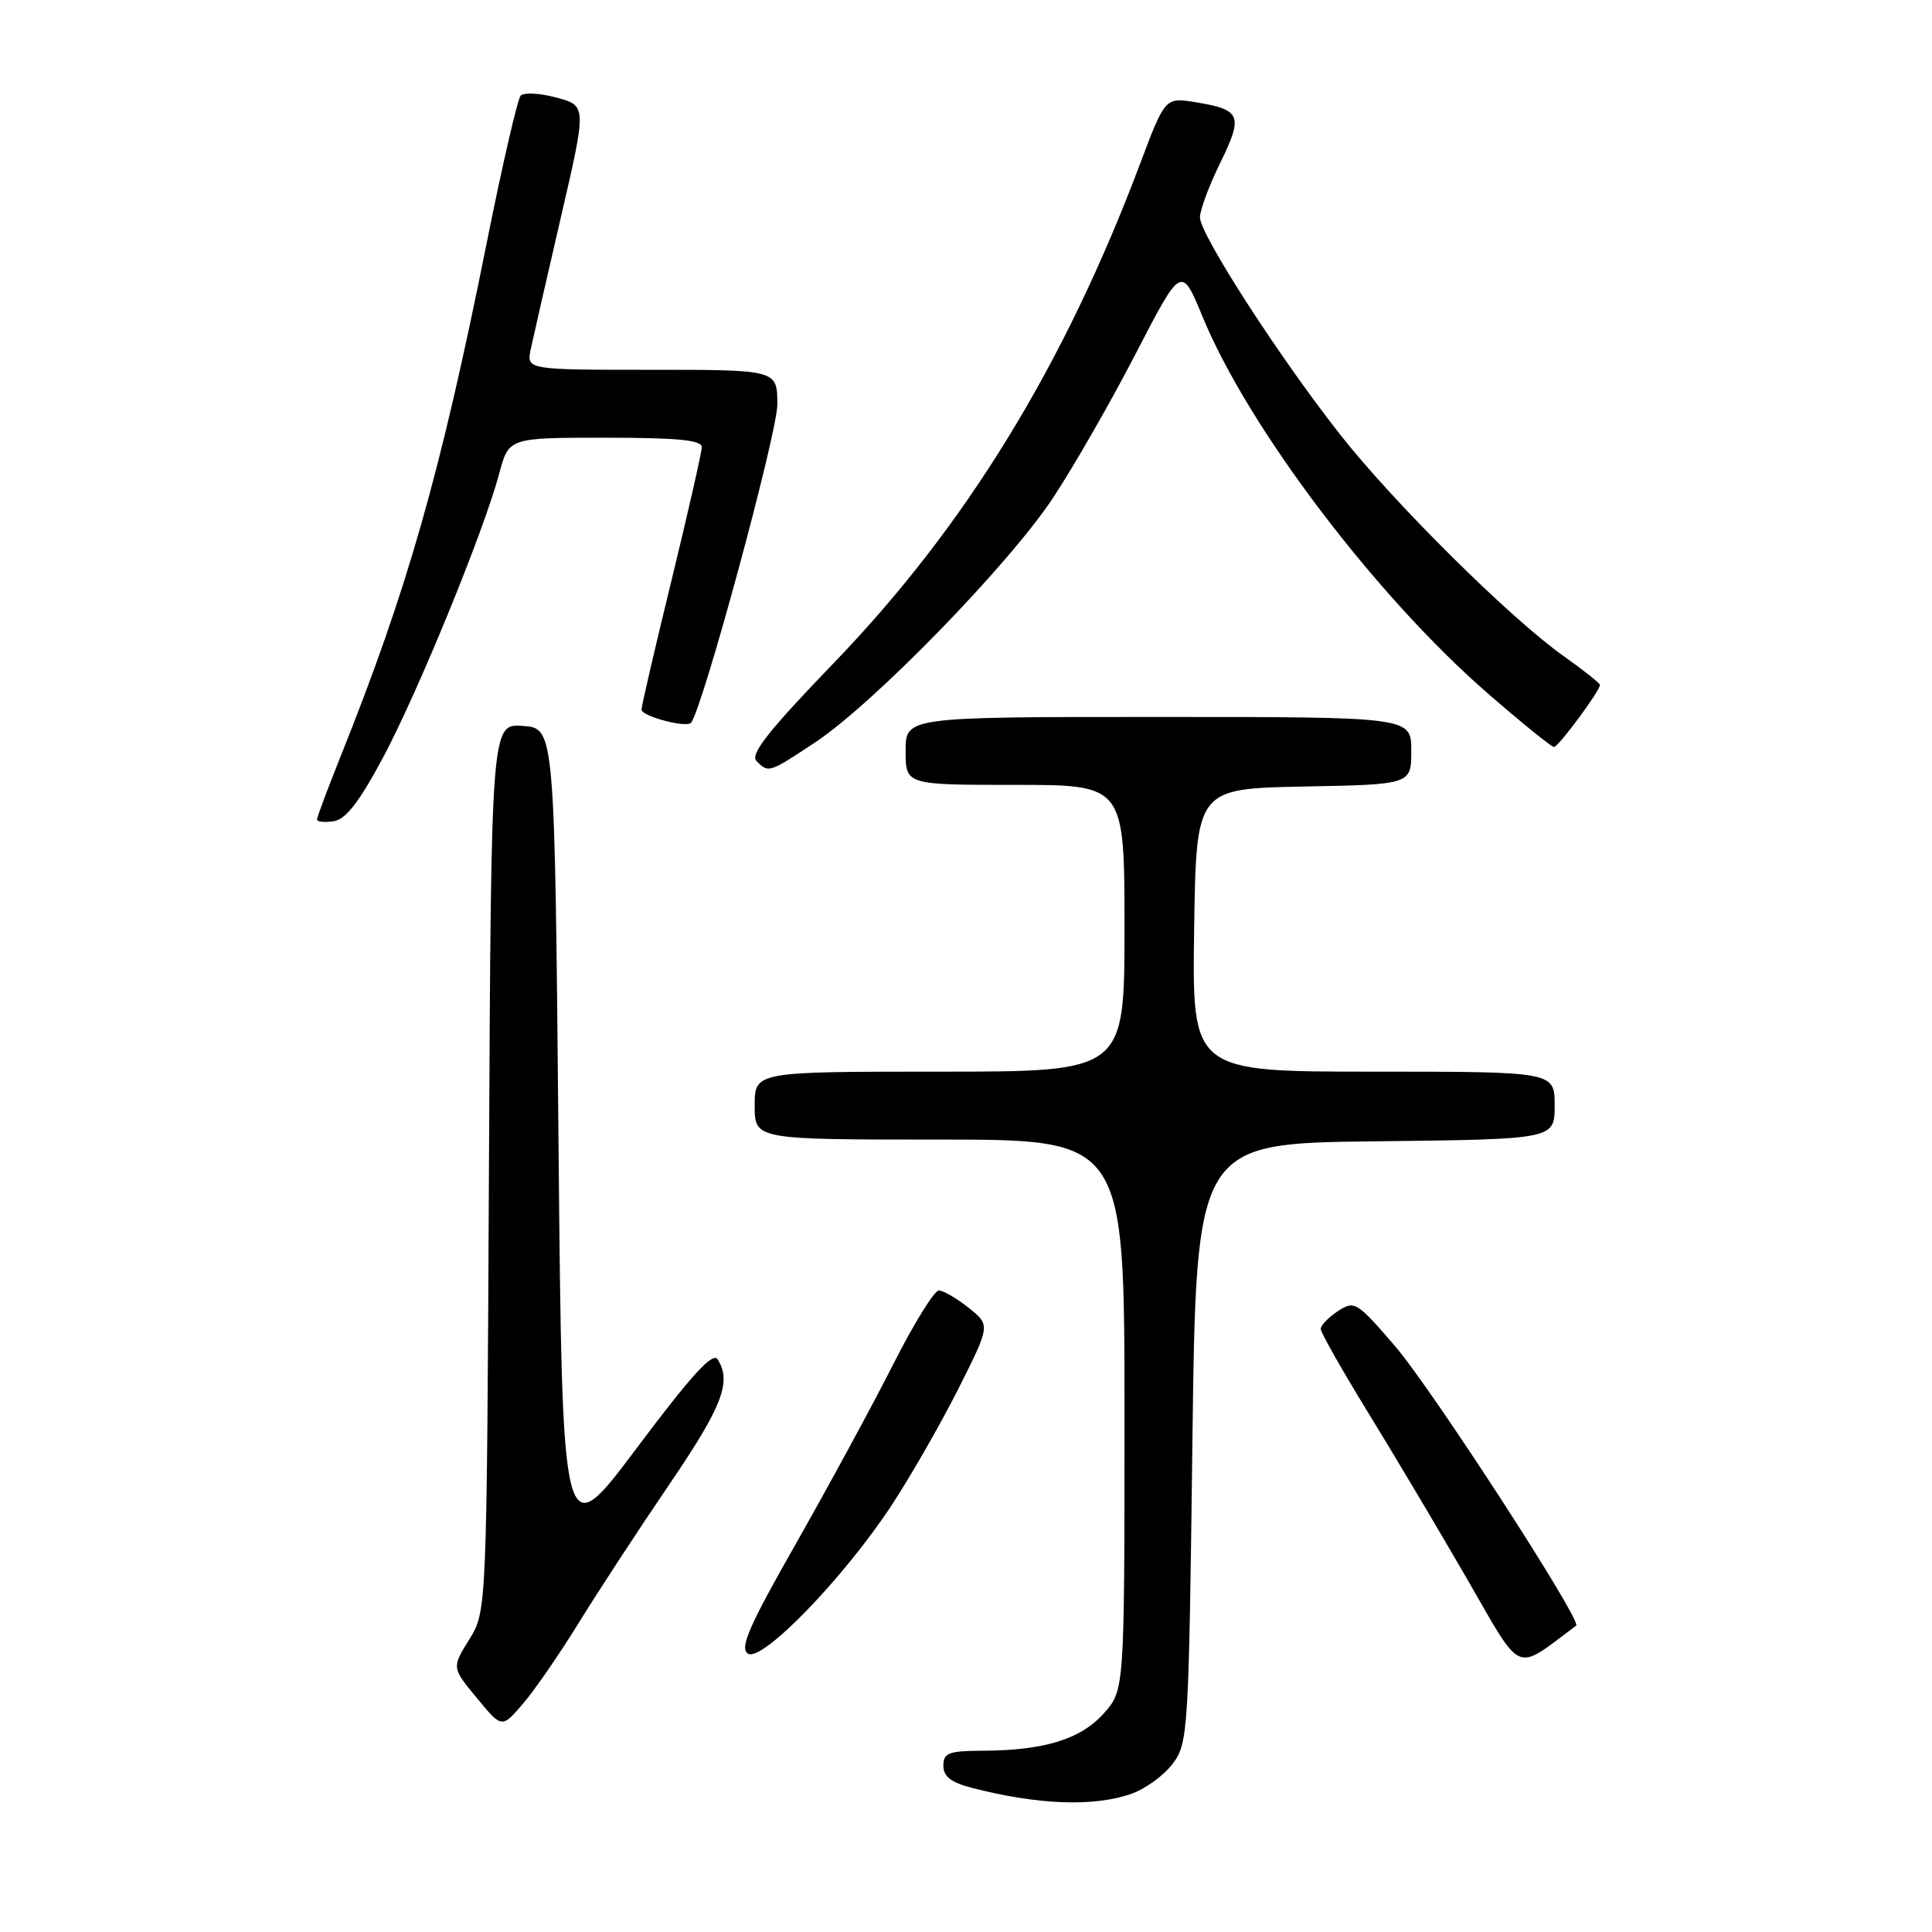 <?xml version="1.0" encoding="UTF-8" standalone="no"?>
<!DOCTYPE svg PUBLIC "-//W3C//DTD SVG 1.1//EN" "http://www.w3.org/Graphics/SVG/1.1/DTD/svg11.dtd" >
<svg xmlns="http://www.w3.org/2000/svg" xmlns:xlink="http://www.w3.org/1999/xlink" version="1.1" viewBox="0 0 256 256">
 <g >
 <path fill="currentColor"
d=" M 149.91 237.69 C 151.78 237.04 154.25 235.23 155.41 233.68 C 157.43 230.96 157.52 229.48 158.00 191.18 C 158.50 151.50 158.50 151.50 182.25 151.23 C 206.00 150.96 206.00 150.96 206.00 146.48 C 206.00 142.00 206.00 142.00 181.98 142.00 C 157.96 142.00 157.96 142.00 158.23 123.25 C 158.50 104.50 158.50 104.50 172.75 104.22 C 187.00 103.95 187.00 103.95 187.00 99.47 C 187.00 95.00 187.00 95.00 153.50 95.00 C 120.00 95.00 120.00 95.00 120.00 99.50 C 120.00 104.00 120.00 104.00 134.50 104.00 C 149.00 104.00 149.00 104.00 149.00 123.00 C 149.00 142.00 149.00 142.00 124.50 142.00 C 100.00 142.00 100.00 142.00 100.00 146.50 C 100.00 151.00 100.00 151.00 124.50 151.00 C 149.00 151.00 149.00 151.00 149.00 187.48 C 149.00 223.97 149.00 223.97 146.25 227.04 C 143.19 230.46 138.38 231.94 130.25 231.98 C 125.71 232.00 125.00 232.26 125.00 233.96 C 125.00 235.39 126.02 236.19 128.75 236.89 C 137.49 239.16 144.92 239.44 149.91 237.69 Z  M 76.71 215.00 C 79.25 210.88 84.63 202.65 88.67 196.72 C 95.72 186.36 96.98 183.10 95.09 180.12 C 94.45 179.10 91.63 182.19 84.36 191.89 C 74.50 205.04 74.50 205.04 74.00 150.77 C 73.50 96.50 73.50 96.50 69.29 96.19 C 65.08 95.89 65.08 95.89 64.79 154.69 C 64.50 213.50 64.50 213.50 62.18 217.23 C 59.86 220.97 59.86 220.97 63.18 224.99 C 66.50 229.02 66.50 229.02 69.29 225.76 C 70.83 223.97 74.17 219.12 76.71 215.00 Z  M 208.85 215.40 C 209.66 214.79 189.70 183.99 184.85 178.37 C 179.77 172.47 179.48 172.30 177.28 173.73 C 176.03 174.56 175.00 175.62 175.00 176.09 C 175.00 176.56 177.84 181.57 181.31 187.22 C 184.79 192.88 190.69 202.80 194.43 209.28 C 201.85 222.12 200.57 221.58 208.85 215.40 Z  M 118.14 199.46 C 120.69 195.58 124.67 188.63 127.00 184.00 C 131.23 175.59 131.23 175.59 128.36 173.30 C 126.79 172.04 125.01 171.01 124.40 171.00 C 123.80 171.00 121.07 175.40 118.35 180.79 C 115.63 186.17 109.86 196.79 105.55 204.39 C 99.25 215.45 97.97 218.38 99.10 219.11 C 100.95 220.31 111.77 209.14 118.14 199.46 Z  M 50.69 100.50 C 55.33 91.85 64.10 70.43 66.15 62.75 C 67.41 58.00 67.41 58.00 80.21 58.00 C 89.78 58.00 93.00 58.31 92.99 59.25 C 92.98 59.94 91.18 67.86 88.99 76.86 C 86.79 85.85 85.00 93.58 85.00 94.03 C 85.00 94.89 90.87 96.47 91.55 95.78 C 92.97 94.36 103.00 57.43 103.00 53.61 C 103.00 49.00 103.00 49.00 86.38 49.00 C 69.75 49.00 69.75 49.00 70.33 46.25 C 70.65 44.74 72.45 36.86 74.33 28.75 C 77.74 14.01 77.74 14.01 73.74 12.93 C 71.54 12.34 69.41 12.22 68.99 12.68 C 68.58 13.13 66.57 21.82 64.53 32.00 C 58.39 62.67 54.01 78.07 45.11 100.28 C 43.40 104.55 42.00 108.30 42.00 108.60 C 42.00 108.89 42.99 109.00 44.20 108.82 C 45.80 108.59 47.58 106.30 50.69 100.50 Z  M 108.01 98.37 C 115.74 93.25 133.59 74.91 139.48 66.05 C 142.20 61.95 147.15 53.32 150.48 46.88 C 156.54 35.16 156.54 35.16 159.35 41.98 C 165.39 56.65 182.27 78.95 197.15 91.89 C 201.65 95.80 205.59 98.99 205.91 98.98 C 206.51 98.96 212.00 91.54 212.00 90.76 C 212.00 90.53 209.86 88.83 207.25 86.98 C 200.16 81.98 184.63 66.58 177.51 57.50 C 169.36 47.11 159.00 31.04 159.00 28.80 C 159.00 27.83 160.22 24.56 161.71 21.53 C 164.76 15.30 164.44 14.52 158.44 13.55 C 154.39 12.89 154.39 12.89 151.07 21.69 C 141.01 48.45 127.95 69.74 110.46 87.87 C 101.82 96.83 99.36 99.96 100.24 100.84 C 101.85 102.45 101.86 102.44 108.01 98.37 Z "/>
</g>
</svg>
